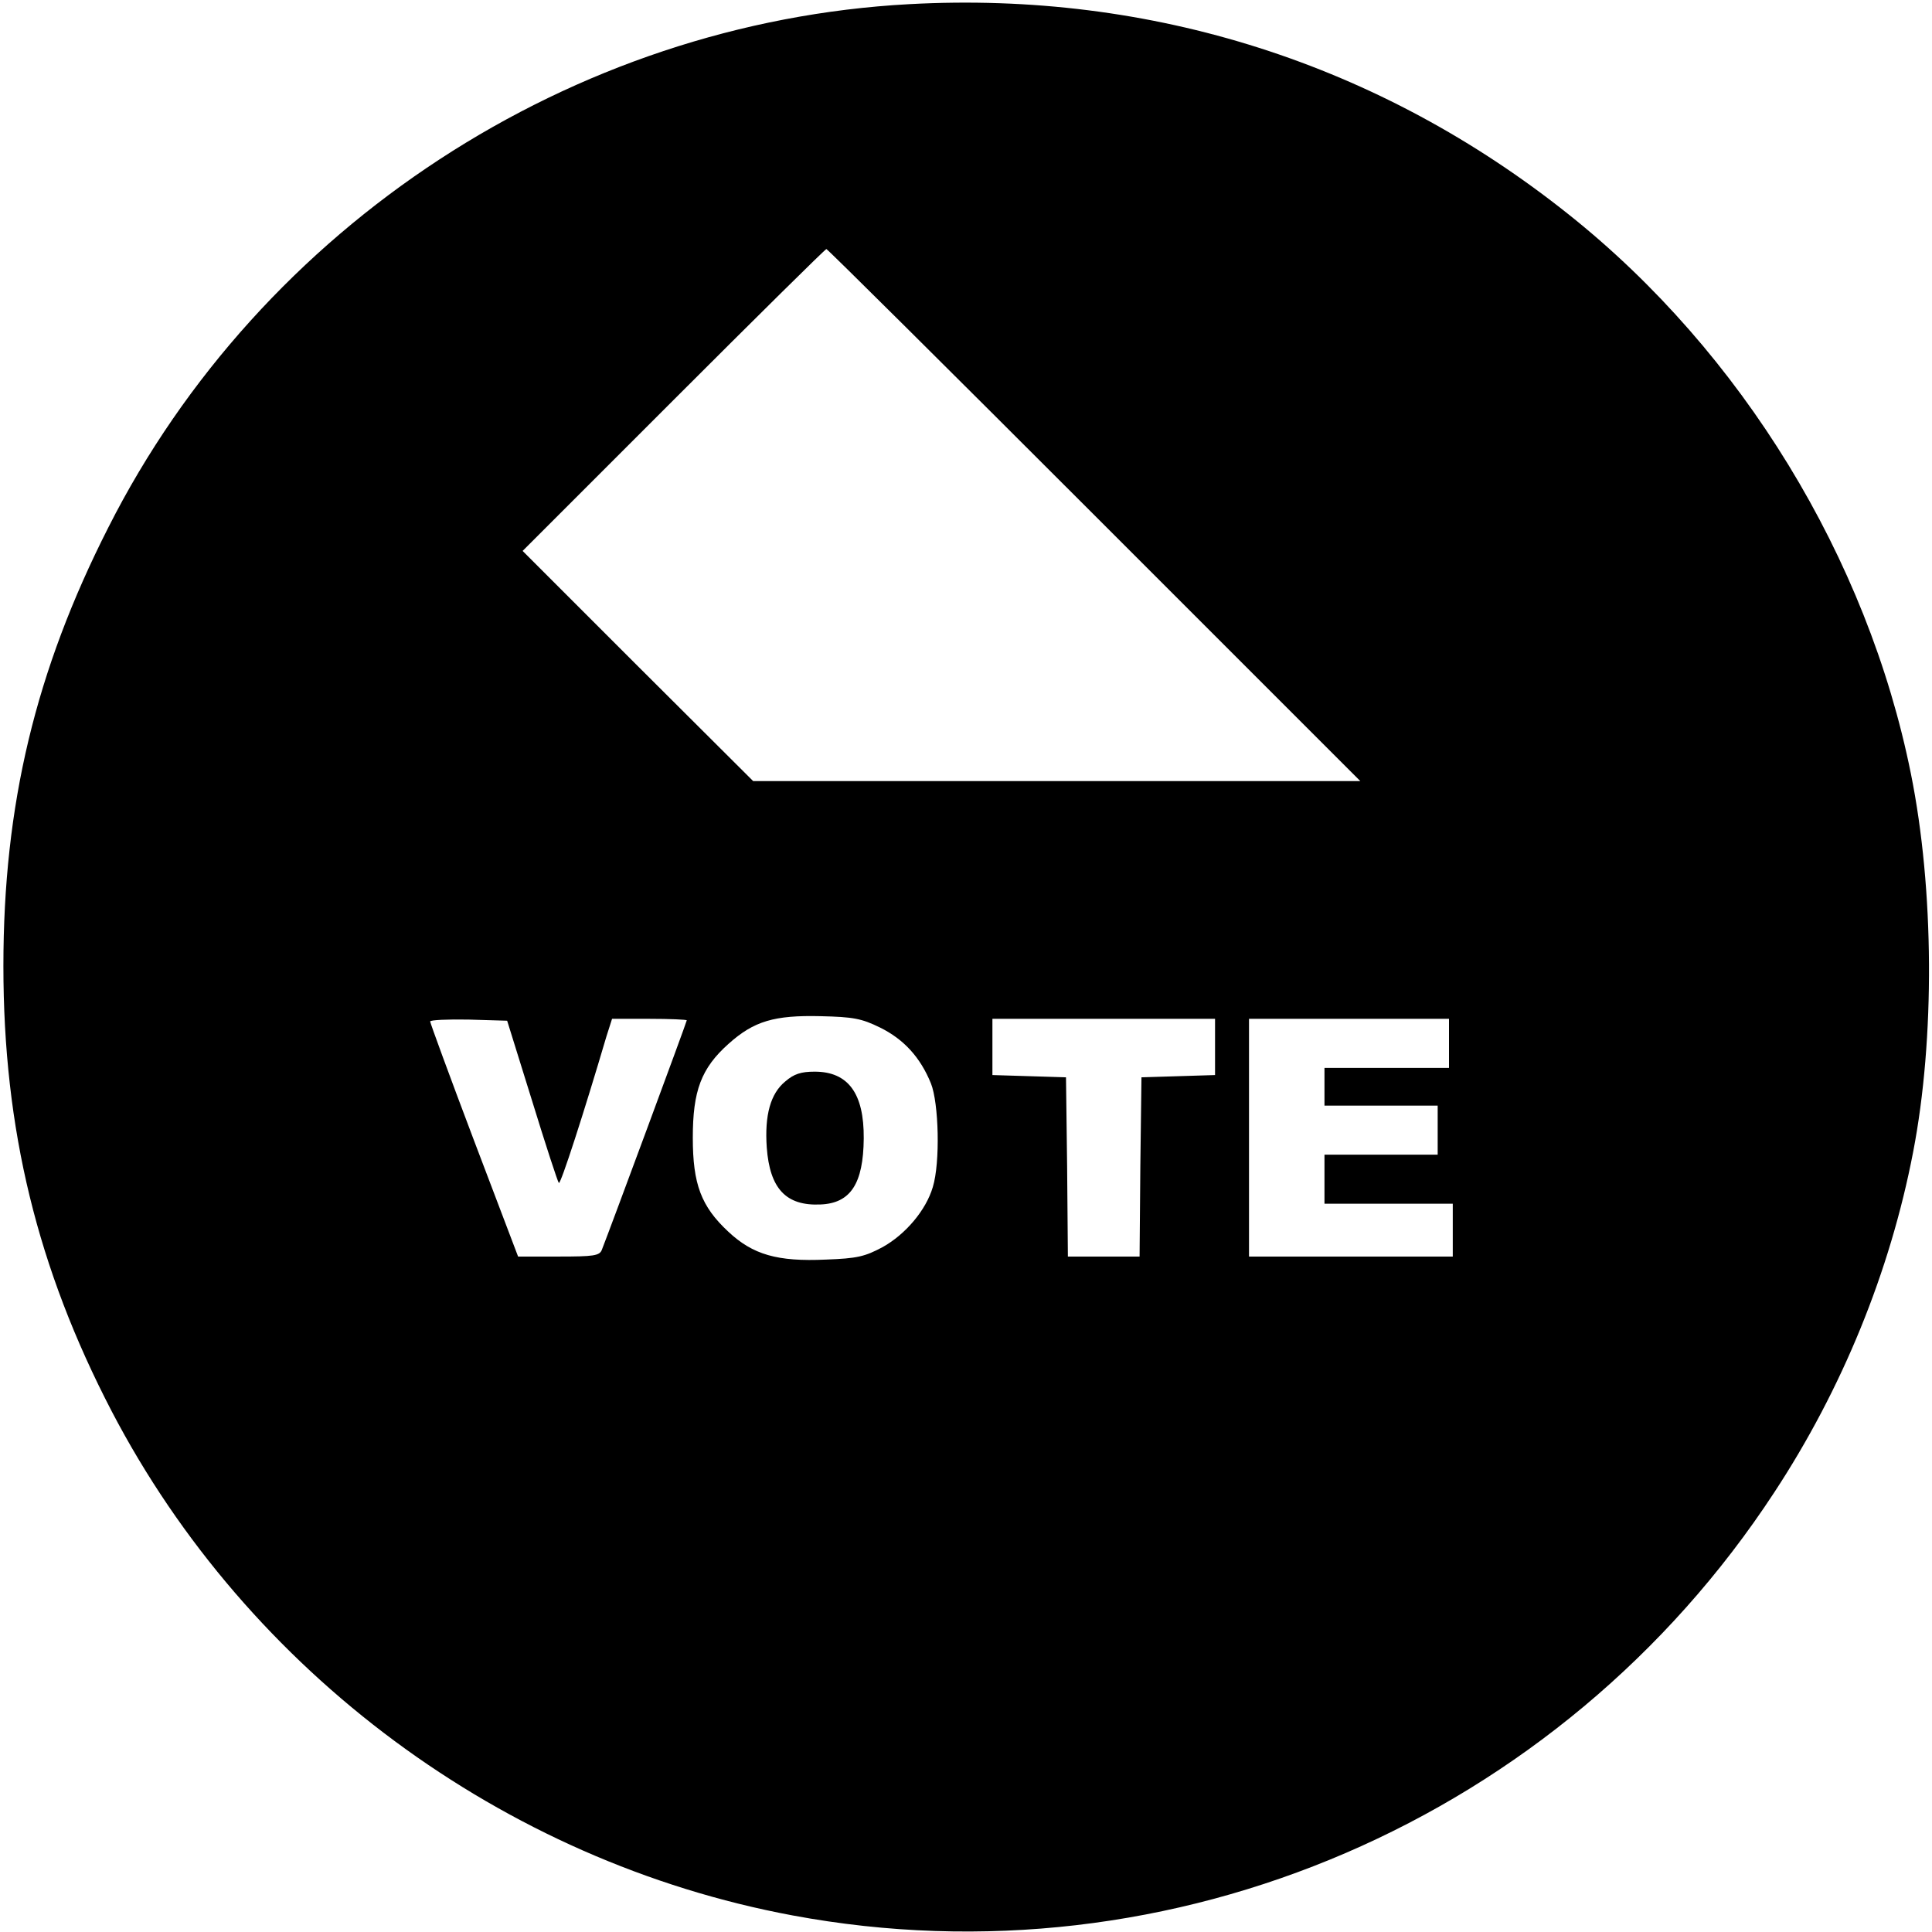 <?xml version="1.0" standalone="no"?>
<!DOCTYPE svg PUBLIC "-//W3C//DTD SVG 20010904//EN"
 "http://www.w3.org/TR/2001/REC-SVG-20010904/DTD/svg10.dtd">
<svg version="1.0" xmlns="http://www.w3.org/2000/svg"
 width="512pt" height="512pt" viewBox="0 0 512 512"
 preserveAspectRatio="xMidYMid meet">
<g transform="translate(0,512) scale(0.1,-0.1)"
fill="#000000" stroke="none">
<path d="M2410 5109 c-894 -48 -1718 -586 -2123 -1387 -193 -380 -278 -735
-278 -1162 0 -433 90 -801 287 -1180 361 -692 1037 -1193 1804 -1336 1007
-188 2035 255 2602 1121 180 274 307 585 368 902 58 300 56 696 -6 1003 -115
571 -448 1116 -906 1481 -501 400 -1106 593 -1748 558z m490 -1354 l705 -705
-805 0 -804 0 -306 305 -305 305 400 400 c220 220 402 400 405 400 3 0 322
-317 710 -705z m-568 -1358 c63 -31 107 -79 135 -148 21 -52 25 -210 5 -275
-18 -61 -72 -125 -133 -159 -47 -25 -67 -30 -150 -33 -129 -6 -194 13 -259 74
-72 67 -94 126 -94 249 0 124 22 184 95 249 67 60 121 76 244 73 86 -2 108 -6
157 -30z m-922 -194 c36 -117 68 -215 71 -218 5 -4 67 188 126 388 l15 47 99
0 c54 0 99 -2 99 -4 0 -4 -204 -555 -225 -608 -6 -16 -22 -18 -115 -18 l-107
0 -117 308 c-64 169 -116 311 -116 315 0 4 46 6 102 5 l102 -3 66 -212z m1810
142 l0 -74 -97 -3 -98 -3 -3 -237 -2 -238 -95 0 -95 0 -2 238 -3 237 -97 3
-98 3 0 74 0 75 295 0 295 0 0 -75z m620 10 l0 -65 -165 0 -165 0 0 -50 0 -50
150 0 150 0 0 -65 0 -65 -150 0 -150 0 0 -65 0 -65 170 0 170 0 0 -70 0 -70
-270 0 -270 0 0 315 0 315 265 0 265 0 0 -65z"/>
<path d="M2081 2254 c-39 -32 -55 -89 -49 -175 8 -109 51 -155 142 -151 80 3
114 55 115 175 1 119 -41 177 -130 177 -36 0 -55 -6 -78 -26z"/>
</g>
</svg>
